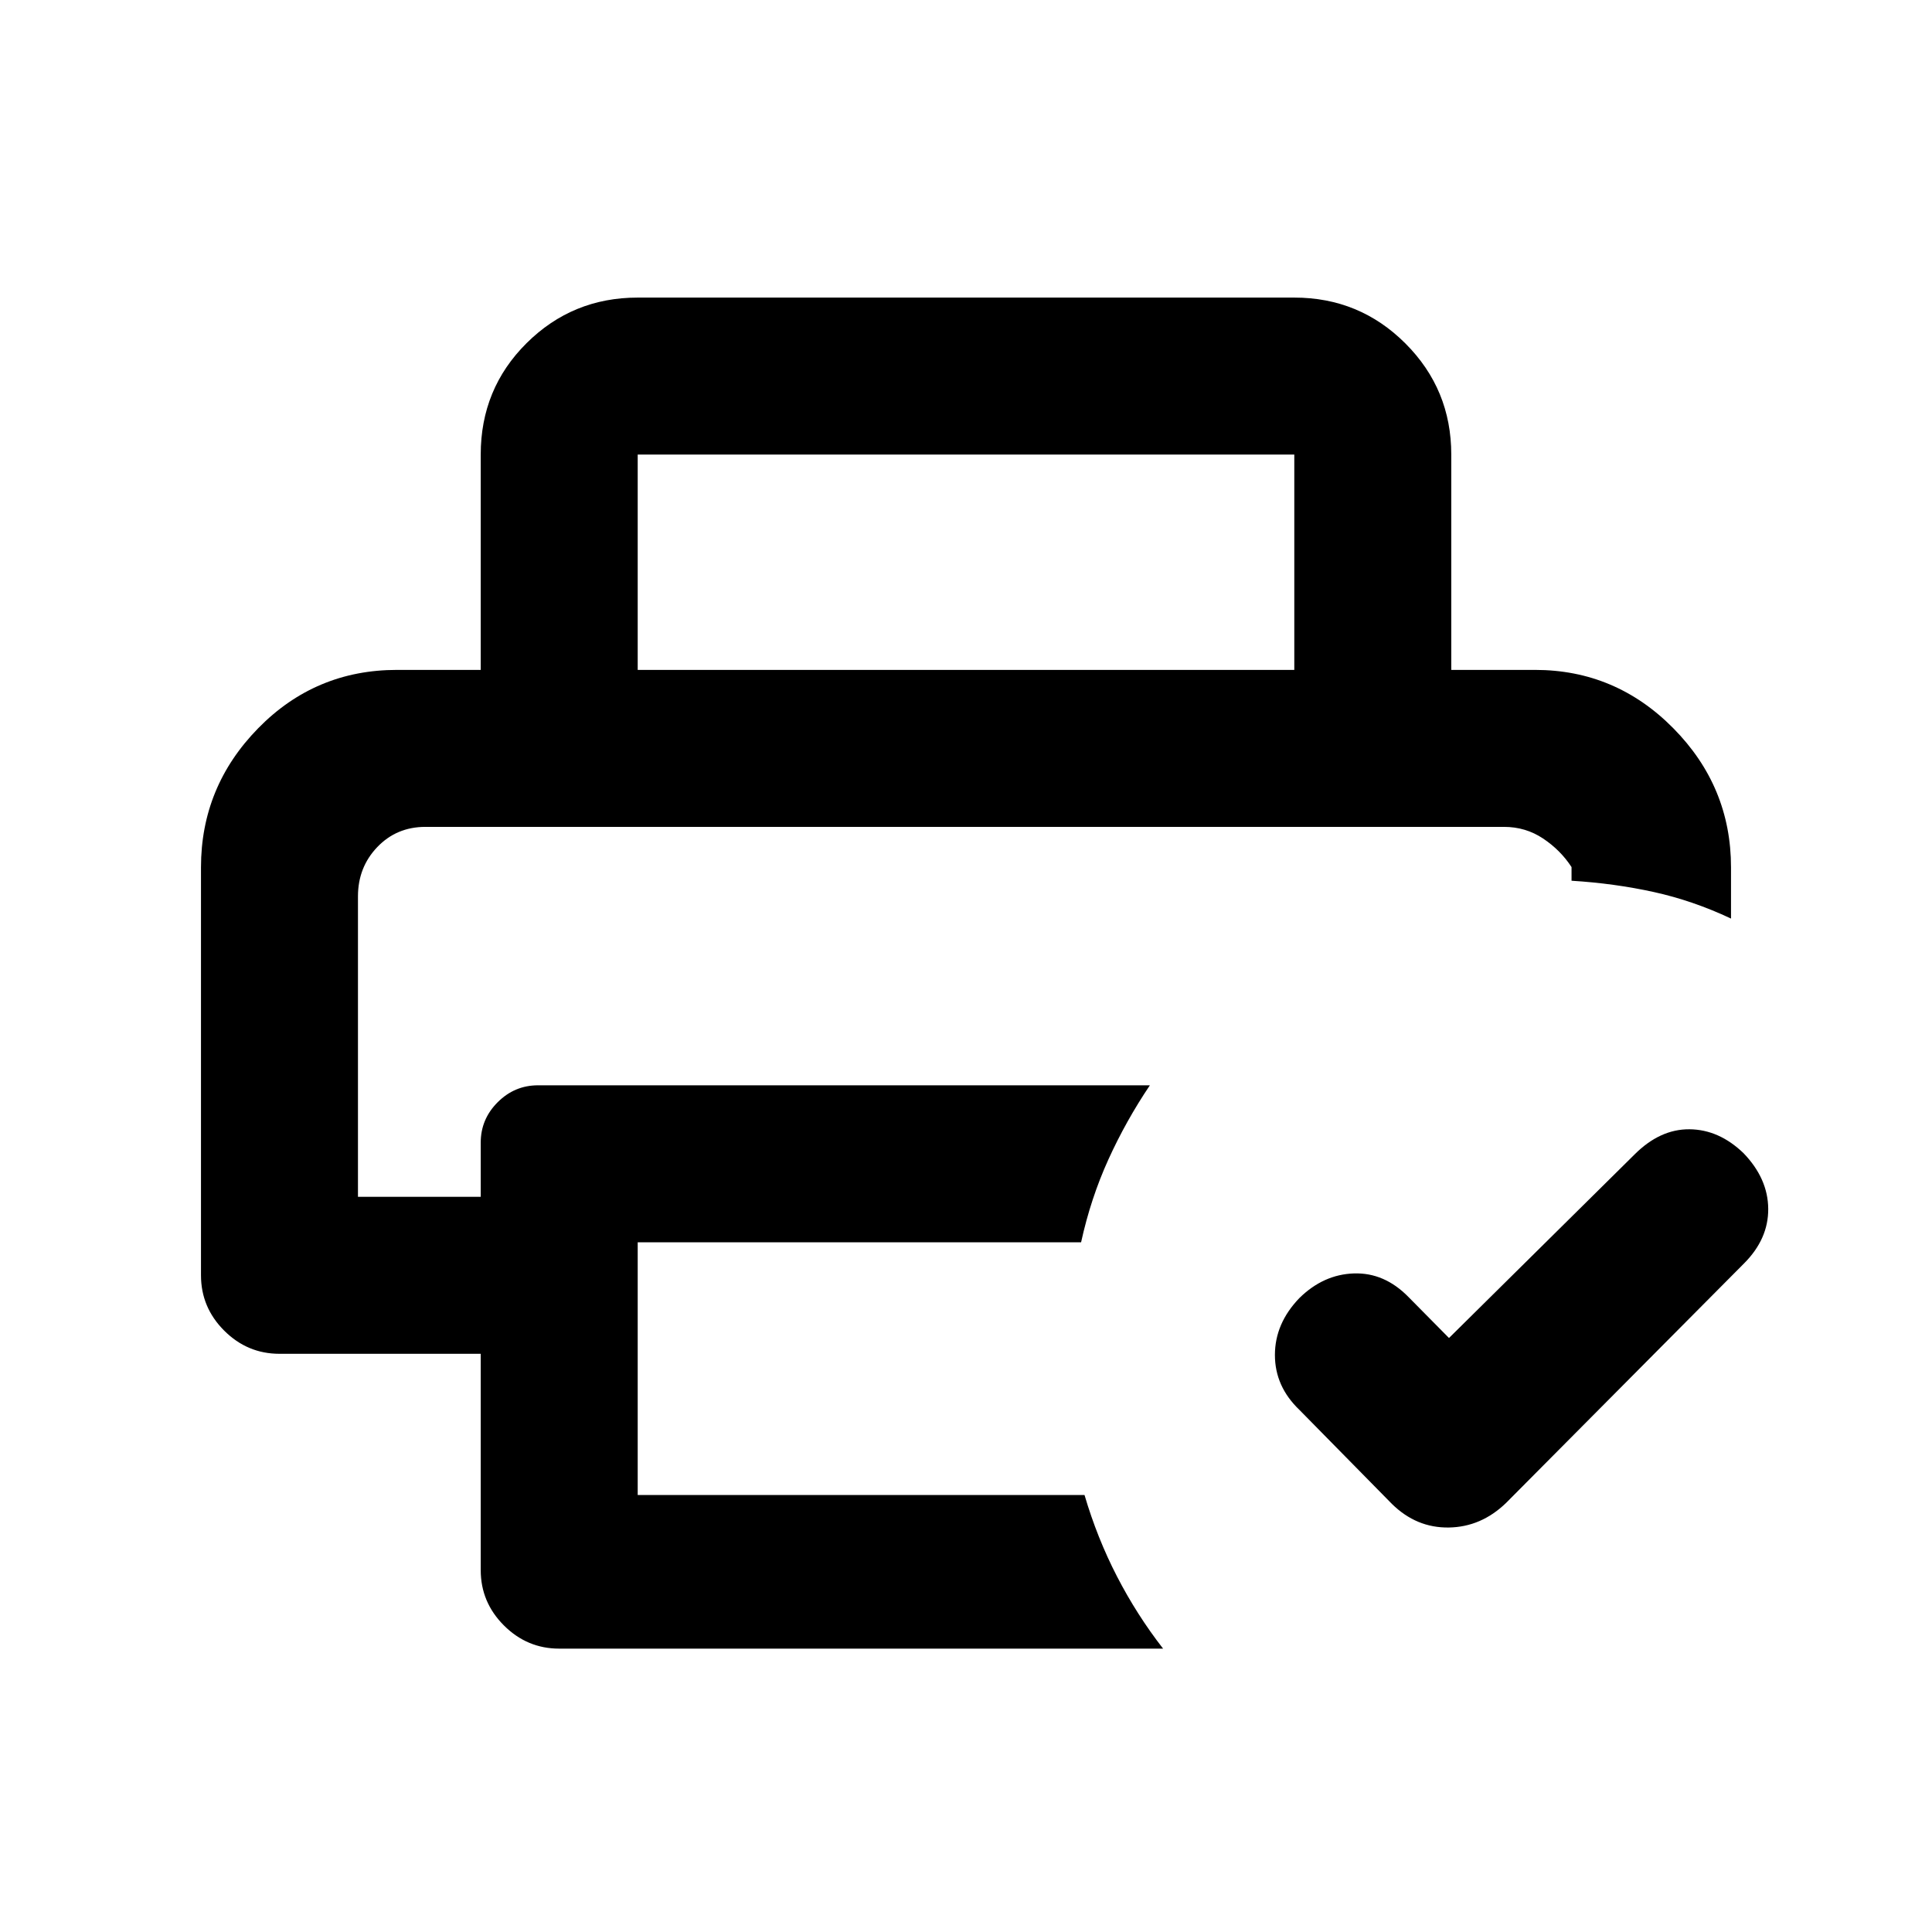 <svg xmlns="http://www.w3.org/2000/svg" height="20" viewBox="0 96 960 960" width="20"><path d="M177.87 506.87H780.891 177.87Zm60.999 369.326v-107.5H138.87q-15.953 0-27.477-11.524-11.524-11.524-11.524-27.476V527q0-40.109 28.403-69.12 28.402-29.011 69.011-29.011h565.434q40.109 0 68.761 29.011 28.653 29.011 28.653 69.12v25.435q-18.892-8.913-38.374-13.197-19.483-4.284-40.866-5.608v-6.782q-5.478-8.423-14.15-14.201-8.673-5.777-19.388-5.777H211.411q-14.344 0-23.942 10.035-9.599 10.035-9.599 24.495v149.296h60.999v-26.935q0-11.648 8.416-20.063 8.415-8.415 20.063-8.415h304.021q-11.858 17.587-20.629 36.886-8.771 19.3-13.549 41.114H316.87V838.87h222.021q6.294 21.365 16.139 40.452 9.845 19.086 22.905 35.874H277.87q-15.953 0-27.477-11.524-11.524-11.524-11.524-27.476ZM720 760.848l92.174-91.174Q824.848 657 839.5 657.13q14.652.131 26.826 11.848 12.174 12.631 12.294 27.652.119 15.022-12.055 27.196l-118.239 119q-12.356 11.935-28.417 12.185t-28.235-11.685l-46-46.761Q633.5 784.937 633.5 769.273q0-15.664 12.174-28.295 11.935-11.717 27.076-12.217t27.076 11.674L720 760.848ZM238.869 428.869V321.87q0-32.721 22.79-55.361t55.211-22.64h326.26q32.421 0 55.211 22.79t22.79 55.211v106.999H643.13V321.87H316.87v106.999h-78.001Z"/></svg>
